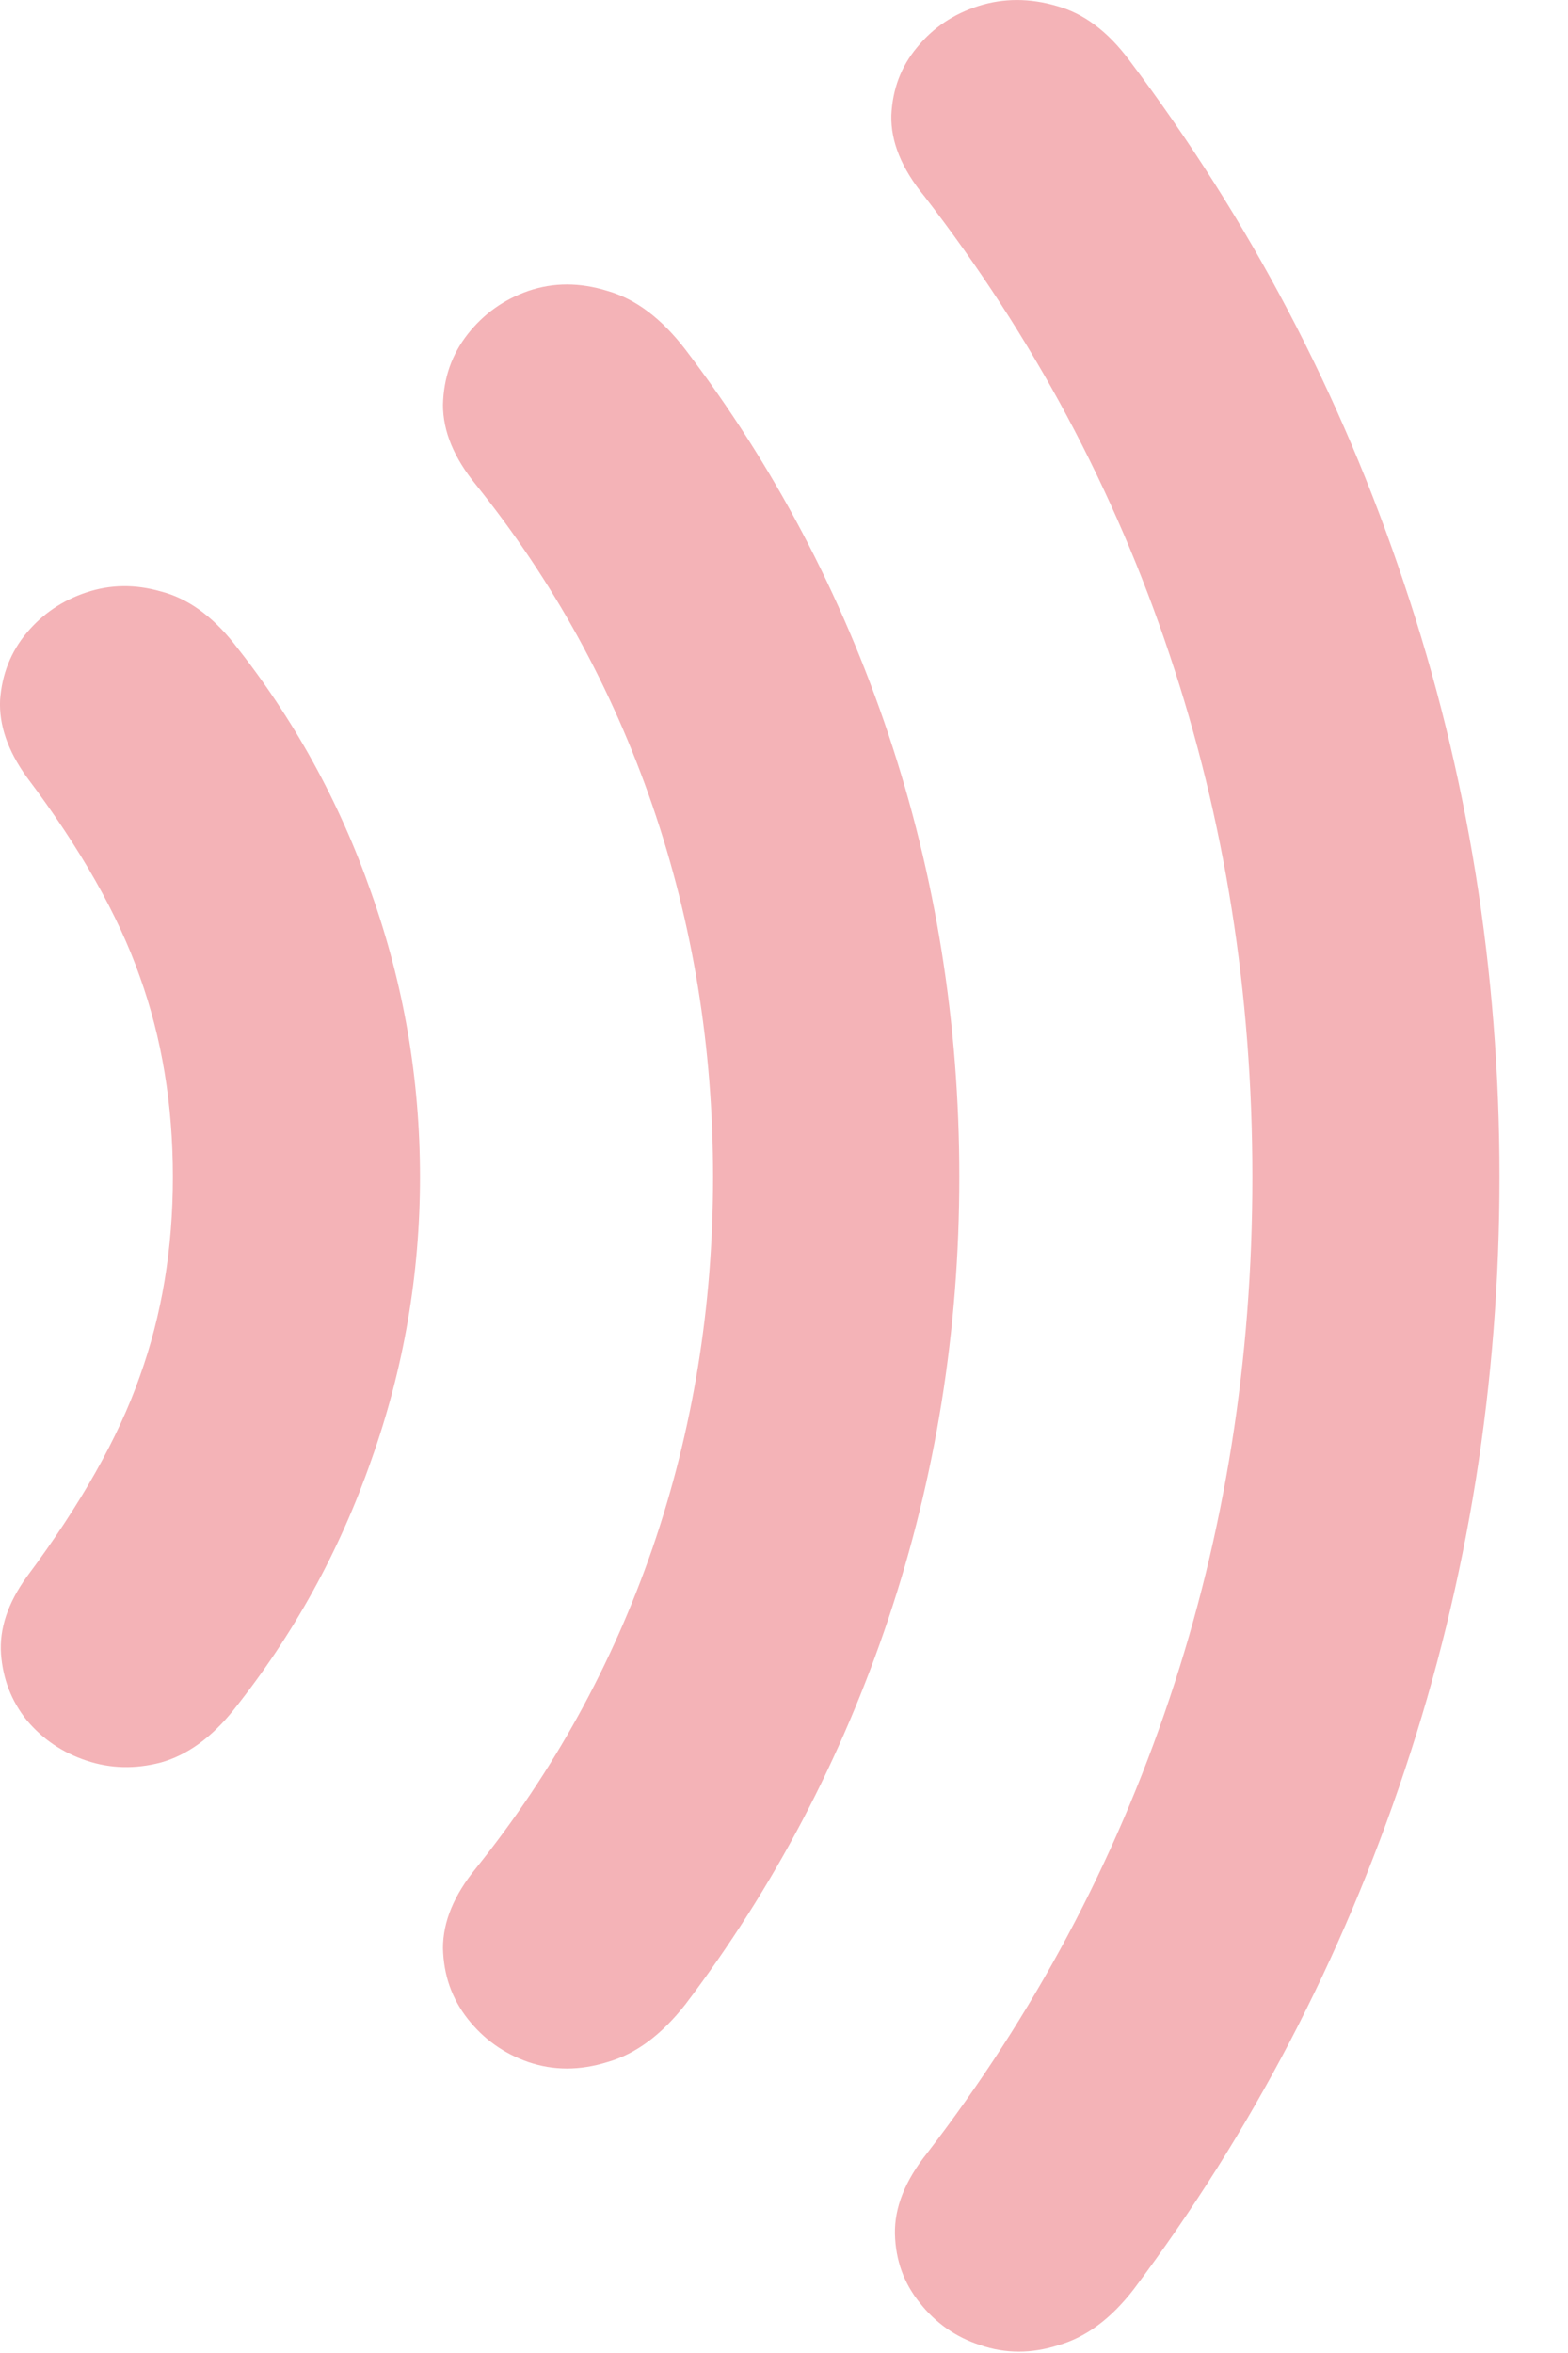 <svg width="20" height="30" viewBox="0 0 20 30" fill="none" xmlns="http://www.w3.org/2000/svg">
<path d="M5.357 15.006C5.357 13.756 5.15 12.549 4.736 11.385C4.33 10.221 3.744 9.158 2.978 8.197C2.697 7.846 2.388 7.627 2.052 7.541C1.724 7.447 1.408 7.451 1.103 7.553C0.798 7.654 0.544 7.826 0.341 8.068C0.138 8.311 0.025 8.596 0.001 8.924C-0.014 9.244 0.099 9.572 0.341 9.908C1.029 10.822 1.509 11.67 1.783 12.451C2.064 13.232 2.205 14.084 2.205 15.006C2.205 15.92 2.064 16.768 1.783 17.549C1.509 18.33 1.029 19.182 0.341 20.104C0.099 20.439 -0.01 20.768 0.013 21.088C0.037 21.408 0.146 21.689 0.341 21.932C0.544 22.174 0.798 22.346 1.103 22.447C1.408 22.549 1.724 22.557 2.052 22.471C2.388 22.377 2.697 22.154 2.978 21.803C3.744 20.842 4.33 19.779 4.736 18.615C5.15 17.451 5.357 16.248 5.357 15.006ZM12.236 15.006C12.236 13.045 11.935 11.166 11.334 9.369C10.732 7.572 9.869 5.936 8.744 4.459C8.439 4.061 8.107 3.811 7.747 3.709C7.396 3.6 7.06 3.6 6.74 3.709C6.427 3.818 6.169 4.002 5.966 4.26C5.763 4.518 5.658 4.818 5.65 5.162C5.65 5.498 5.79 5.838 6.072 6.182C7.056 7.408 7.806 8.771 8.322 10.271C8.837 11.771 9.095 13.35 9.095 15.006C9.095 16.662 8.837 18.24 8.322 19.74C7.806 21.232 7.056 22.592 6.072 23.818C5.79 24.162 5.65 24.502 5.65 24.838C5.658 25.182 5.763 25.482 5.966 25.74C6.169 25.998 6.427 26.182 6.74 26.291C7.06 26.4 7.396 26.4 7.747 26.291C8.107 26.189 8.439 25.943 8.744 25.553C9.869 24.068 10.732 22.428 11.334 20.631C11.935 18.834 12.236 16.959 12.236 15.006ZM19.126 15.006C19.126 12.373 18.72 9.85 17.908 7.436C17.103 5.021 15.935 2.799 14.404 0.768C14.13 0.4 13.822 0.17 13.478 0.076C13.134 -0.025 12.802 -0.025 12.482 0.076C12.162 0.178 11.9 0.354 11.697 0.604C11.494 0.846 11.384 1.135 11.369 1.471C11.361 1.807 11.501 2.15 11.79 2.502C13.173 4.291 14.216 6.24 14.919 8.35C15.623 10.451 15.974 12.67 15.974 15.006C15.974 17.334 15.623 19.549 14.919 21.65C14.216 23.752 13.185 25.686 11.826 27.451C11.544 27.803 11.408 28.146 11.415 28.482C11.423 28.818 11.529 29.111 11.732 29.361C11.935 29.619 12.193 29.799 12.505 29.9C12.826 30.01 13.158 30.01 13.501 29.9C13.853 29.799 14.173 29.561 14.462 29.186C15.962 27.186 17.115 24.979 17.919 22.564C18.724 20.15 19.126 17.631 19.126 15.006Z" fill="#F4B3B7"/>
</svg>

